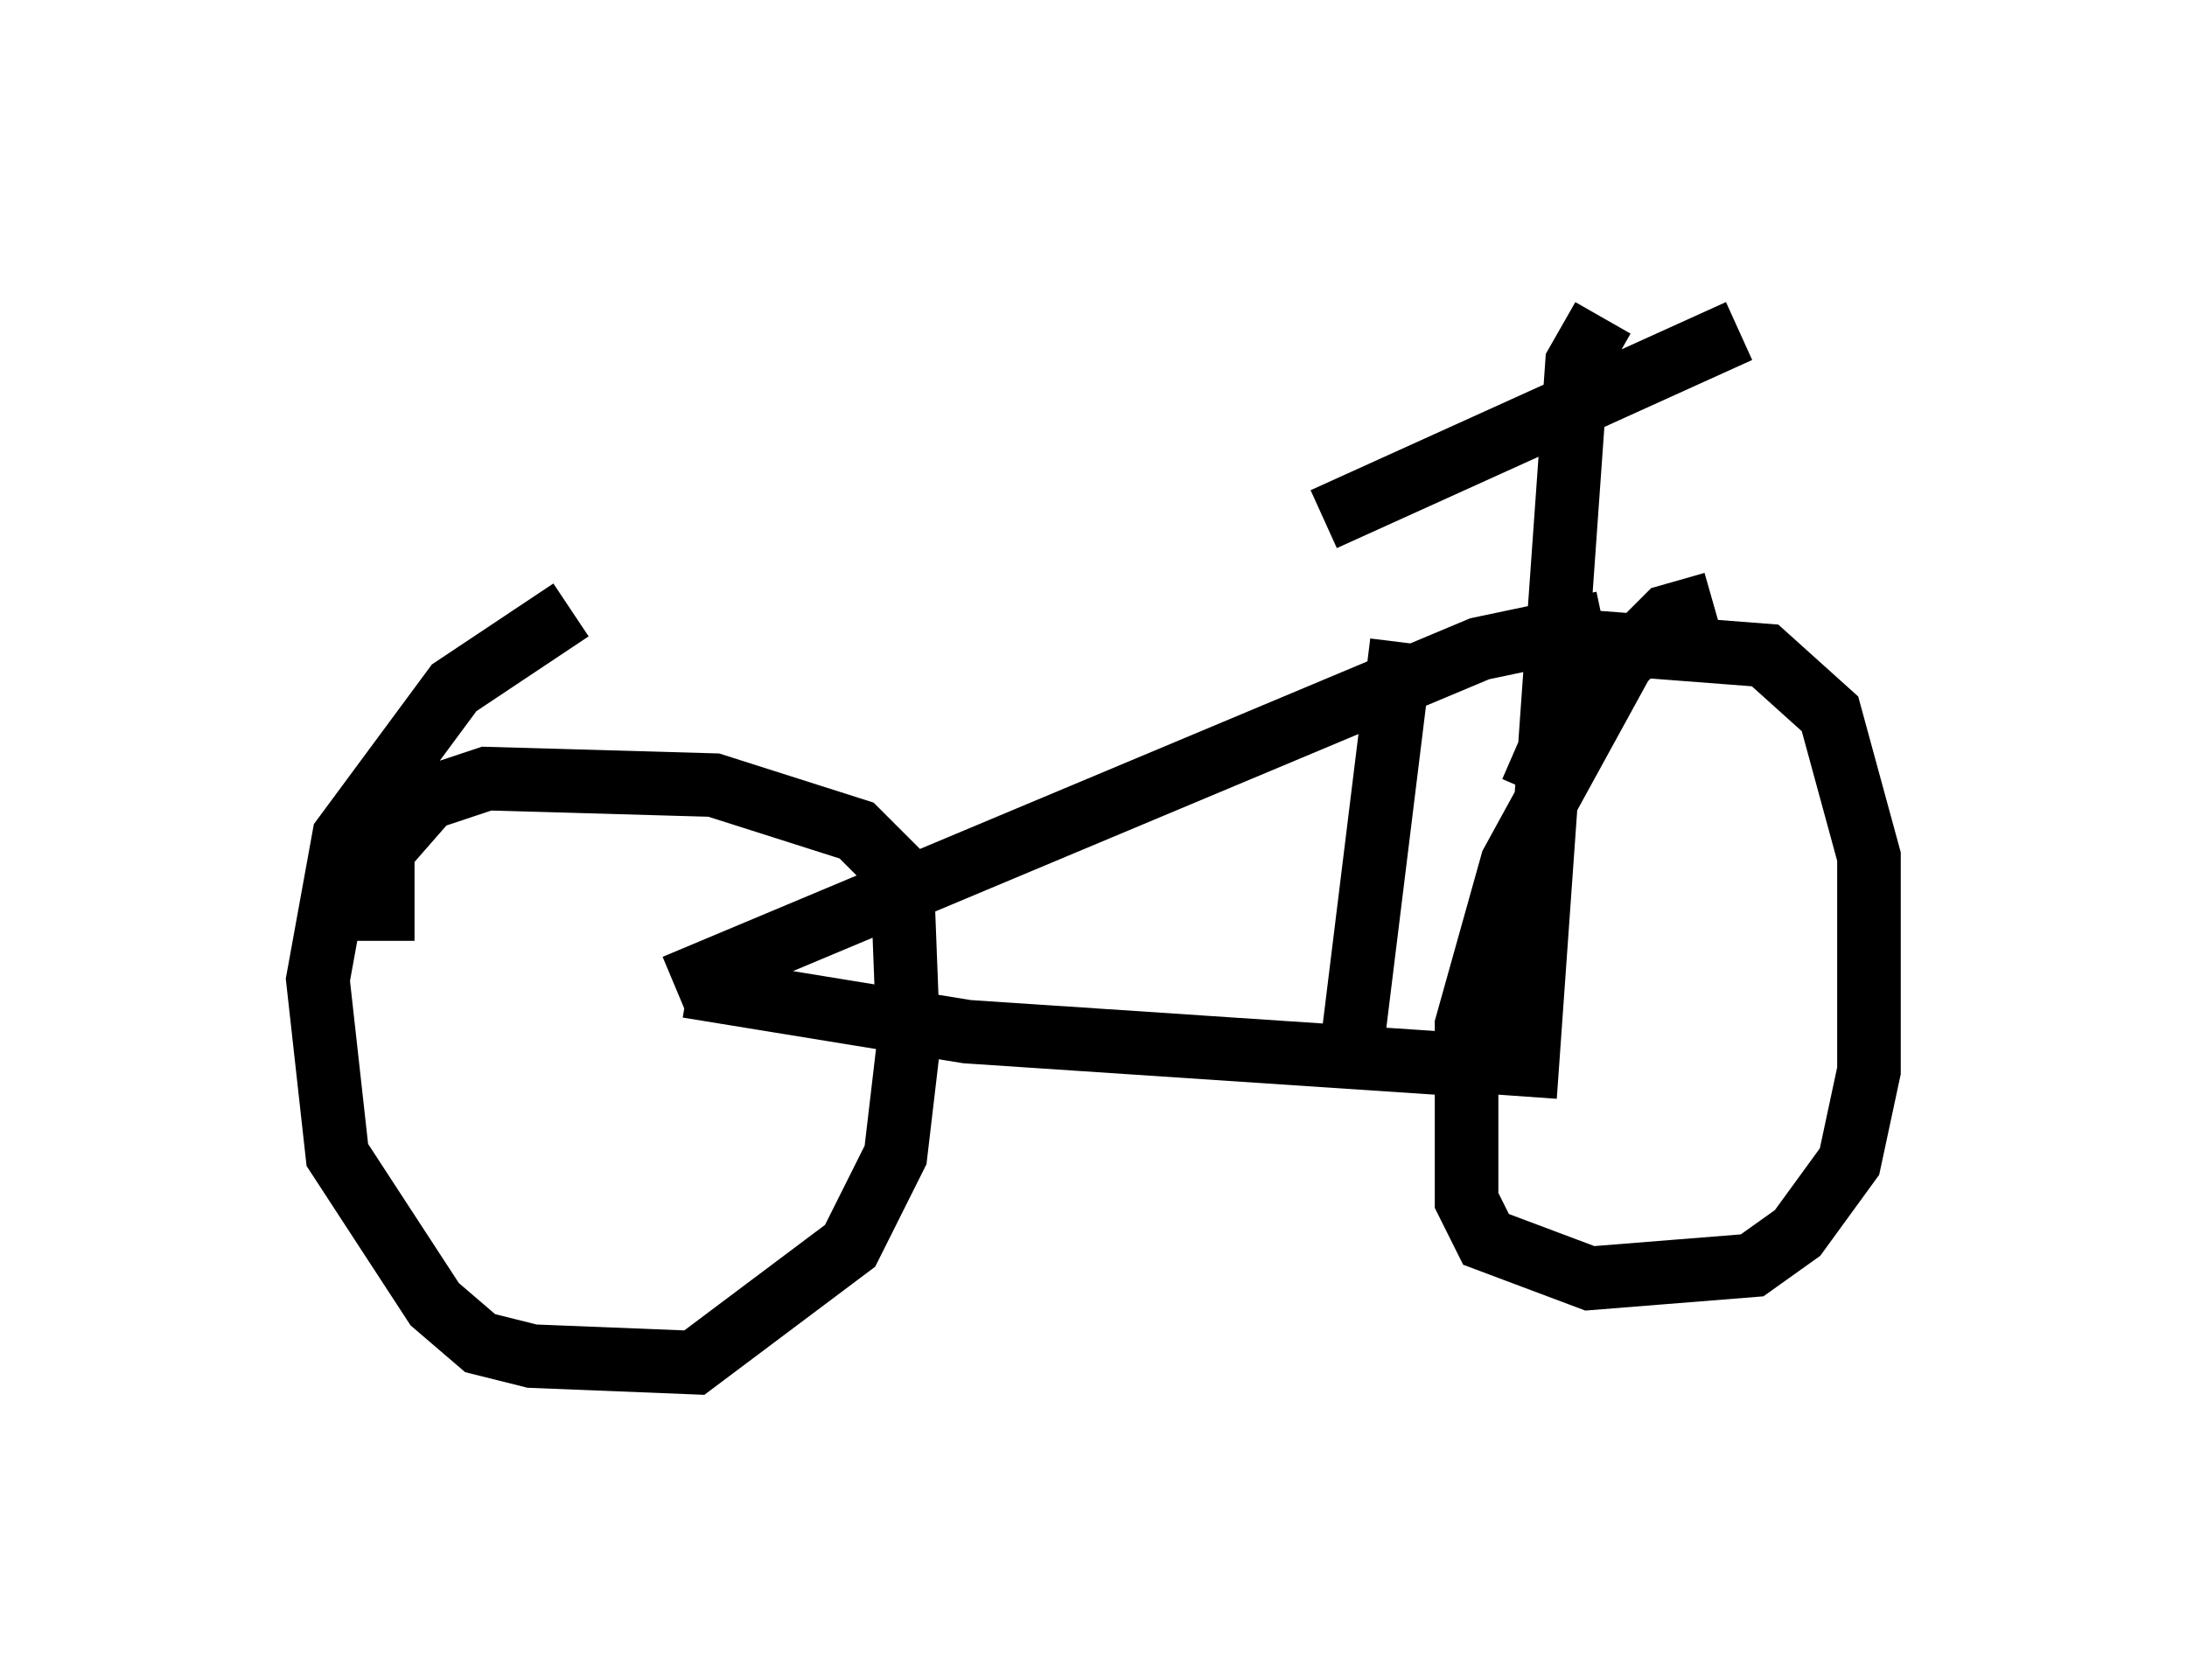 <?xml version="1.0" encoding="utf-8" ?>
<svg baseProfile="full" height="26.436" version="1.1" width="34.398" xmlns="http://www.w3.org/2000/svg" xmlns:ev="http://www.w3.org/2001/xml-events" xmlns:xlink="http://www.w3.org/1999/xlink"><defs /><rect fill="white" height="26.436" width="34.398" x="0" y="0" /><path d="M9.594, 15.515 m1.021, 0.0 l12.658, -5.308 1.94, -0.408 m-14.394, 5.717 l4.39, 0.715 7.656, 0.51 m-0.817, -6.635 l-0.817, 6.635 m3.981, -11.74 l-0.408, 0.715 -0.817, 11.536 m-15.006, -7.656 l-1.838, 1.225 -1.735, 2.348 l-0.408, 2.246 0.306, 2.756 l1.531, 2.348 0.715, 0.613 l0.817, 0.204 2.552, 0.102 l2.45, -1.838 0.715, -1.429 l0.204, -1.735 -0.102, -2.654 l-0.715, -0.715 -2.246, -0.715 l-3.573, -0.102 -0.919, 0.306 l-0.715, 0.817 0.0, 1.429 m20.927, -5.308 l-0.715, 0.204 -0.715, 0.715 l-1.735, 3.165 -0.715, 2.552 l0.0, 2.756 0.306, 0.613 l1.633, 0.613 2.552, -0.204 l0.715, -0.51 0.817, -1.123 l0.306, -1.429 0.0, -3.369 l-0.613, -2.246 -1.021, -0.919 l-2.654, -0.204 -1.021, 2.348 m-3.267, -4.288 l6.533, -2.96 " fill="none" stroke="black" stroke-width="1" /></svg>